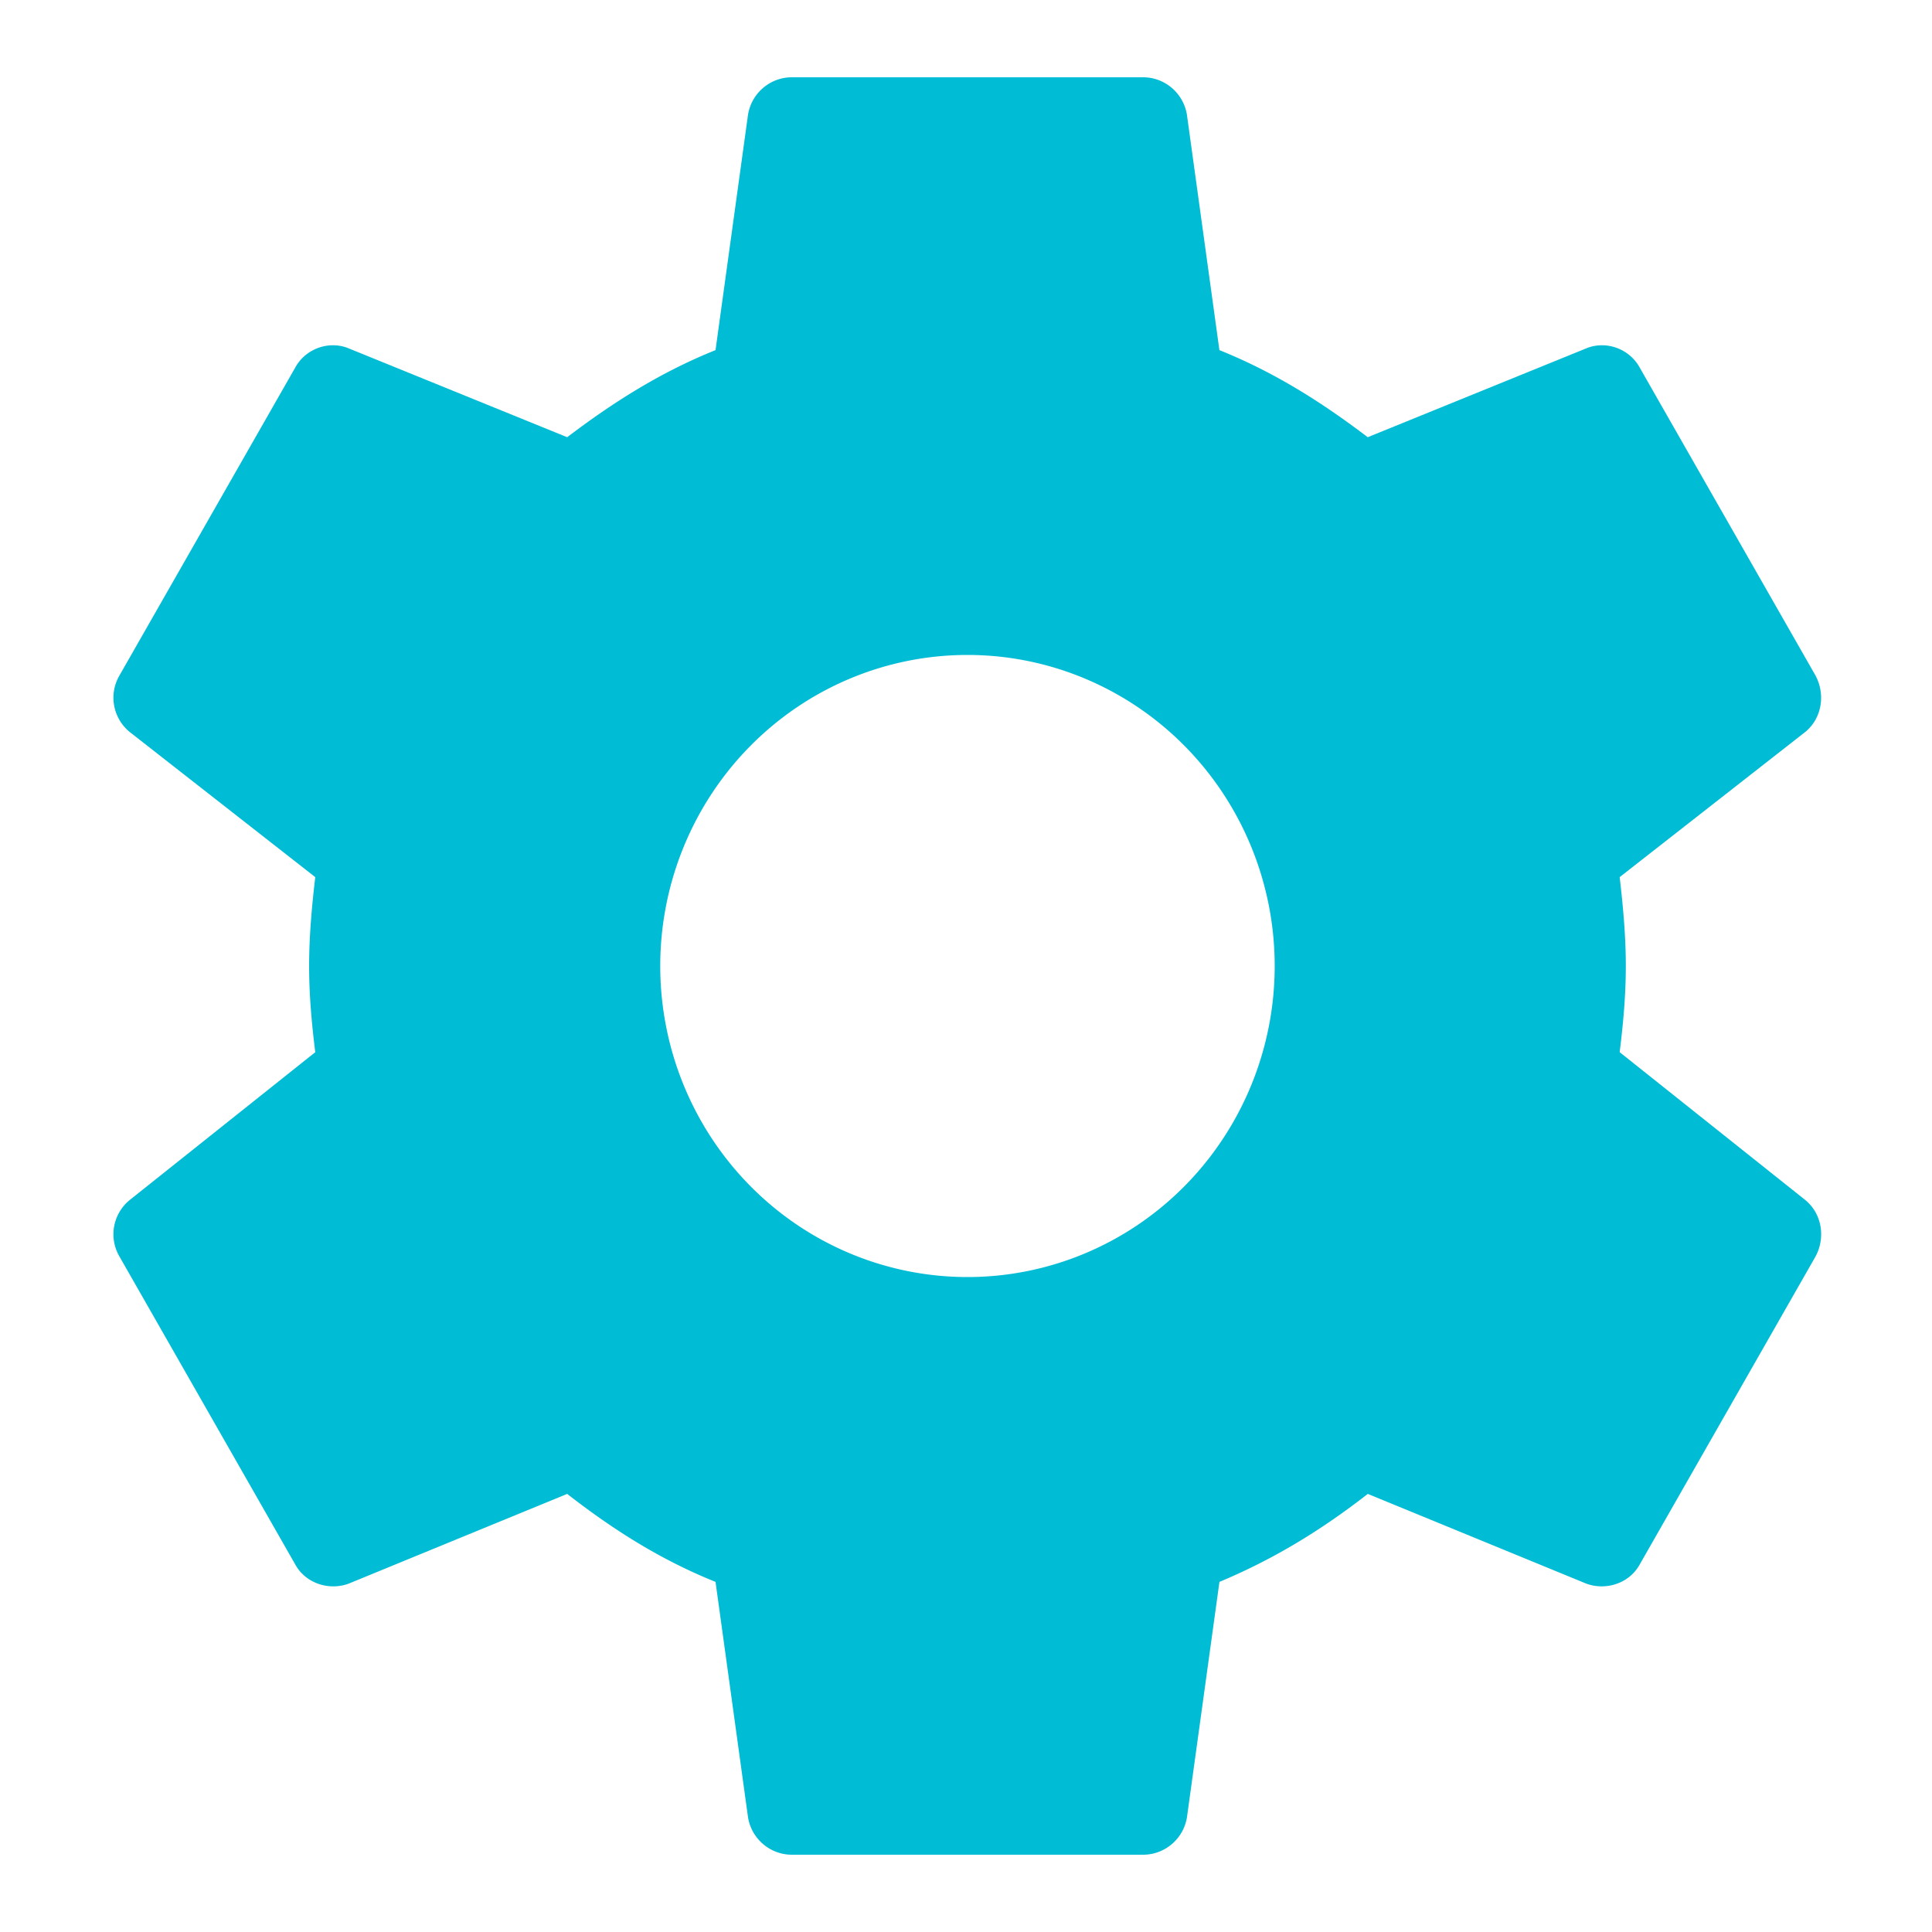 <?xml version="1.0" encoding="UTF-8" standalone="no"?>
<svg
   xmlns:dc="http://purl.org/dc/elements/1.1/"
   xmlns:cc="http://creativecommons.org/ns#"
   xmlns:rdf="http://www.w3.org/1999/02/22-rdf-syntax-ns#"
   xmlns:svg="http://www.w3.org/2000/svg"
   xmlns="http://www.w3.org/2000/svg"
   xmlns:sodipodi="http://sodipodi.sourceforge.net/DTD/sodipodi-0.dtd"
   xmlns:inkscape="http://www.inkscape.org/namespaces/inkscape"
   version="1.1"
   width="50"
   height="50"
   viewBox="0 0 50 50"
   id="svg2"
   inkscape:version="0.48.5 r10040"
   sodipodi:docname="settings.svg">
  <defs
     id="defs8" />
  <sodipodi:namedview
     pagecolor="#ffffff"
     bordercolor="#666666"
     borderopacity="1"
     objecttolerance="10"
     gridtolerance="10"
     guidetolerance="10"
     inkscape:pageopacity="0"
     inkscape:pageshadow="2"
     inkscape:window-width="1680"
     inkscape:window-height="1026"
     id="namedview6"
     showgrid="true"
     inkscape:zoom="13.906433"
     inkscape:cx="23.789175"
     inkscape:cy="27.806806"
     inkscape:window-x="0"
     inkscape:window-y="24"
     inkscape:window-maximized="1"
     inkscape:current-layer="svg2">
    <inkscape:grid
       type="xygrid"
       id="grid2987"
       empspacing="5"
       visible="true"
       enabled="true"
       snapvisiblegridlinesonly="true" />
  </sodipodi:namedview>
  <path
     d="M 25.038,33.05 A 7.951,8.05 0 0 1 17.087,25 7.951,8.05 0 0 1 25.038,16.95 7.951,8.05 0 0 1 32.989,25 7.951,8.05 0 0 1 25.038,33.05 m 16.879,-5.819 c 0.091,-0.736 0.159,-1.472 0.159,-2.231 0,-0.759 -0.068,-1.518 -0.159,-2.3 l 4.793,-3.749 c 0.432,-0.345 0.545,-0.966 0.273,-1.472 L 42.44,9.521 C 42.167,9.015 41.554,8.808 41.054,9.015 L 35.397,11.315 C 34.216,10.418 32.989,9.636 31.558,9.061 L 30.717,2.966 C 30.626,2.414 30.149,2 29.581,2 H 20.495 C 19.927,2 19.45,2.414 19.359,2.966 l -0.841,6.095 c -1.431,0.575 -2.658,1.357 -3.839,2.254 L 9.022,9.015 c -0.5,-0.207 -1.113,0 -1.386,0.506 l -4.543,7.958 c -0.295,0.506 -0.159,1.127 0.273,1.472 L 8.159,22.7 C 8.068,23.482 8,24.241 8,25 c 0,0.759 0.068,1.495 0.159,2.231 l -4.793,3.818 c -0.432,0.345 -0.568,0.966 -0.273,1.472 l 4.543,7.958 c 0.273,0.506 0.886,0.69 1.386,0.506 l 5.657,-2.323 c 1.181,0.92 2.408,1.702 3.839,2.277 l 0.841,6.095 C 19.45,47.586 19.927,48 20.495,48 h 9.087 c 0.568,0 1.045,-0.414 1.136,-0.966 l 0.841,-6.095 c 1.431,-0.598 2.658,-1.357 3.839,-2.277 l 5.657,2.323 c 0.5,0.184 1.113,0 1.386,-0.506 l 4.543,-7.958 c 0.273,-0.506 0.159,-1.127 -0.273,-1.472 l -4.793,-3.818 z"
     id="path4"
     style="fill:#00bcd4;fill-opacity:1"
     inkscape:connector-curvature="0" />
</svg>
